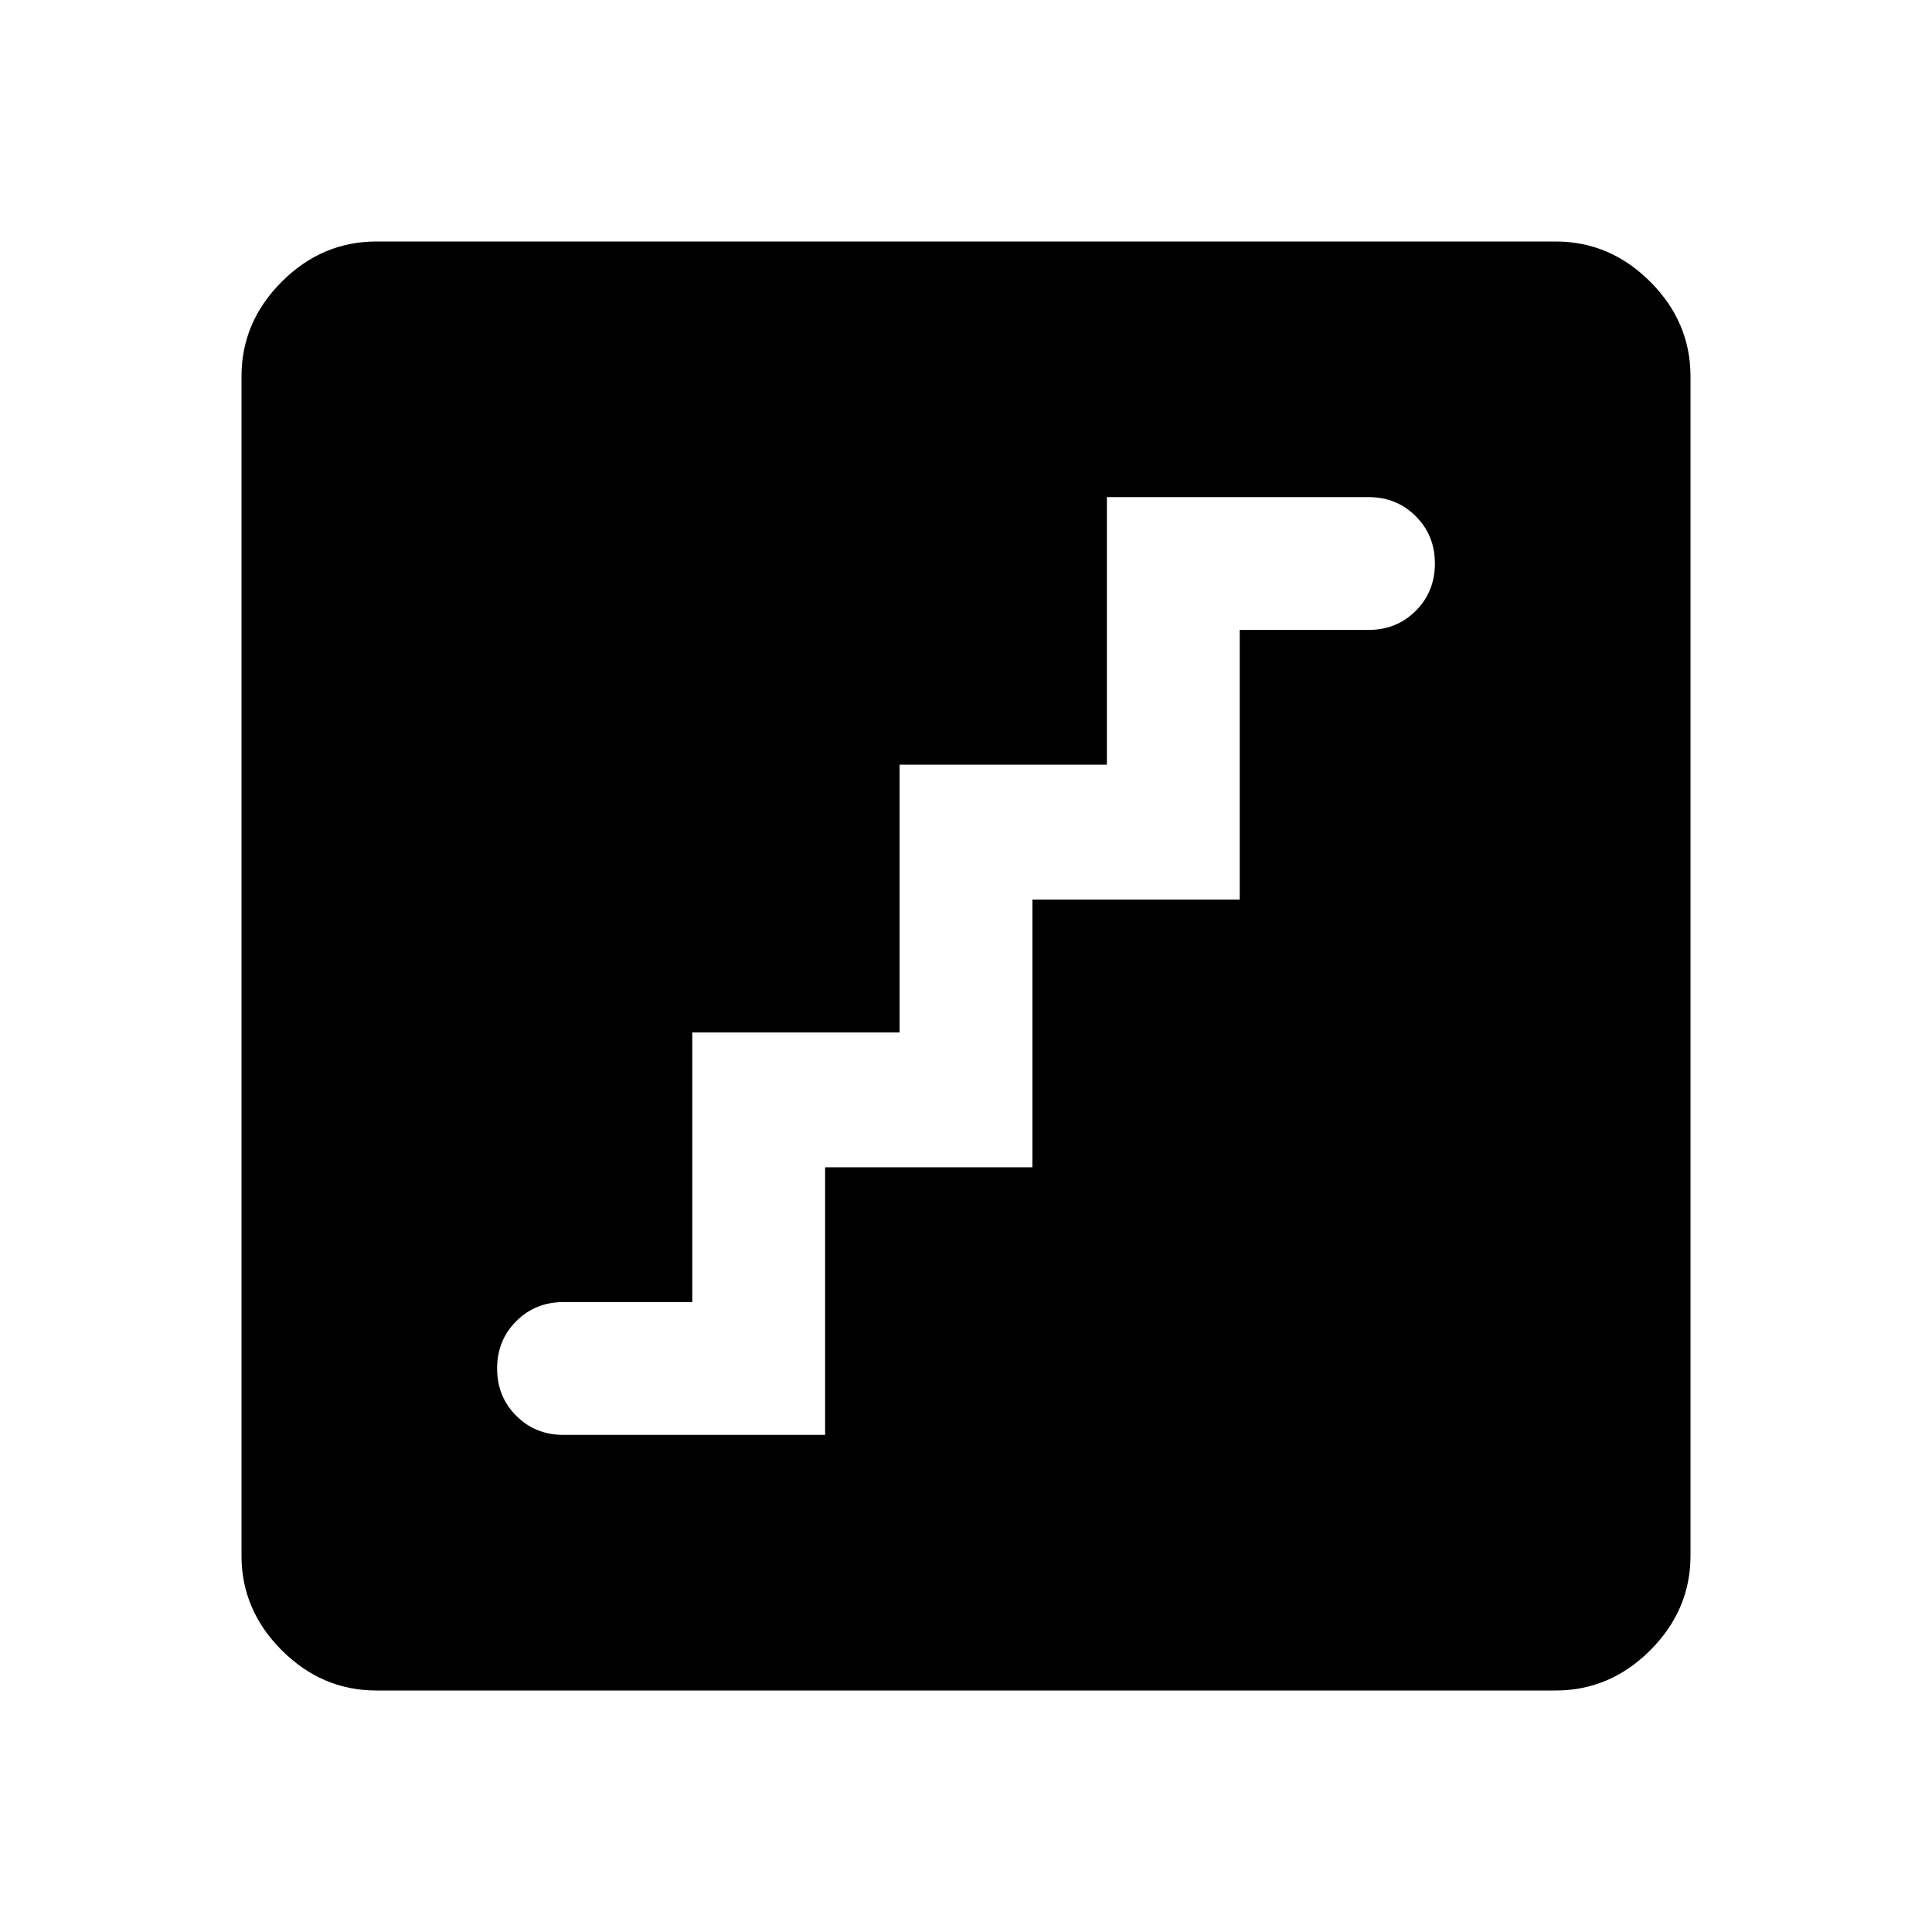<svg xmlns="http://www.w3.org/2000/svg" height="40" width="40"><path d="M11.667 29.708H17.083V24.167H21.375V18.625H25.667V13.042H28.333Q28.917 13.042 29.312 12.646Q29.708 12.25 29.708 11.667Q29.708 11.083 29.312 10.688Q28.917 10.292 28.333 10.292H22.917V15.833H18.625V21.375H14.333V26.958H11.667Q11.083 26.958 10.688 27.354Q10.292 27.75 10.292 28.333Q10.292 28.917 10.688 29.312Q11.083 29.708 11.667 29.708ZM7.792 35Q6.667 35 5.833 34.167Q5 33.333 5 32.208V7.792Q5 6.667 5.833 5.833Q6.667 5 7.792 5H32.208Q33.333 5 34.167 5.833Q35 6.667 35 7.792V32.208Q35 33.333 34.167 34.167Q33.333 35 32.208 35Z"/></svg>